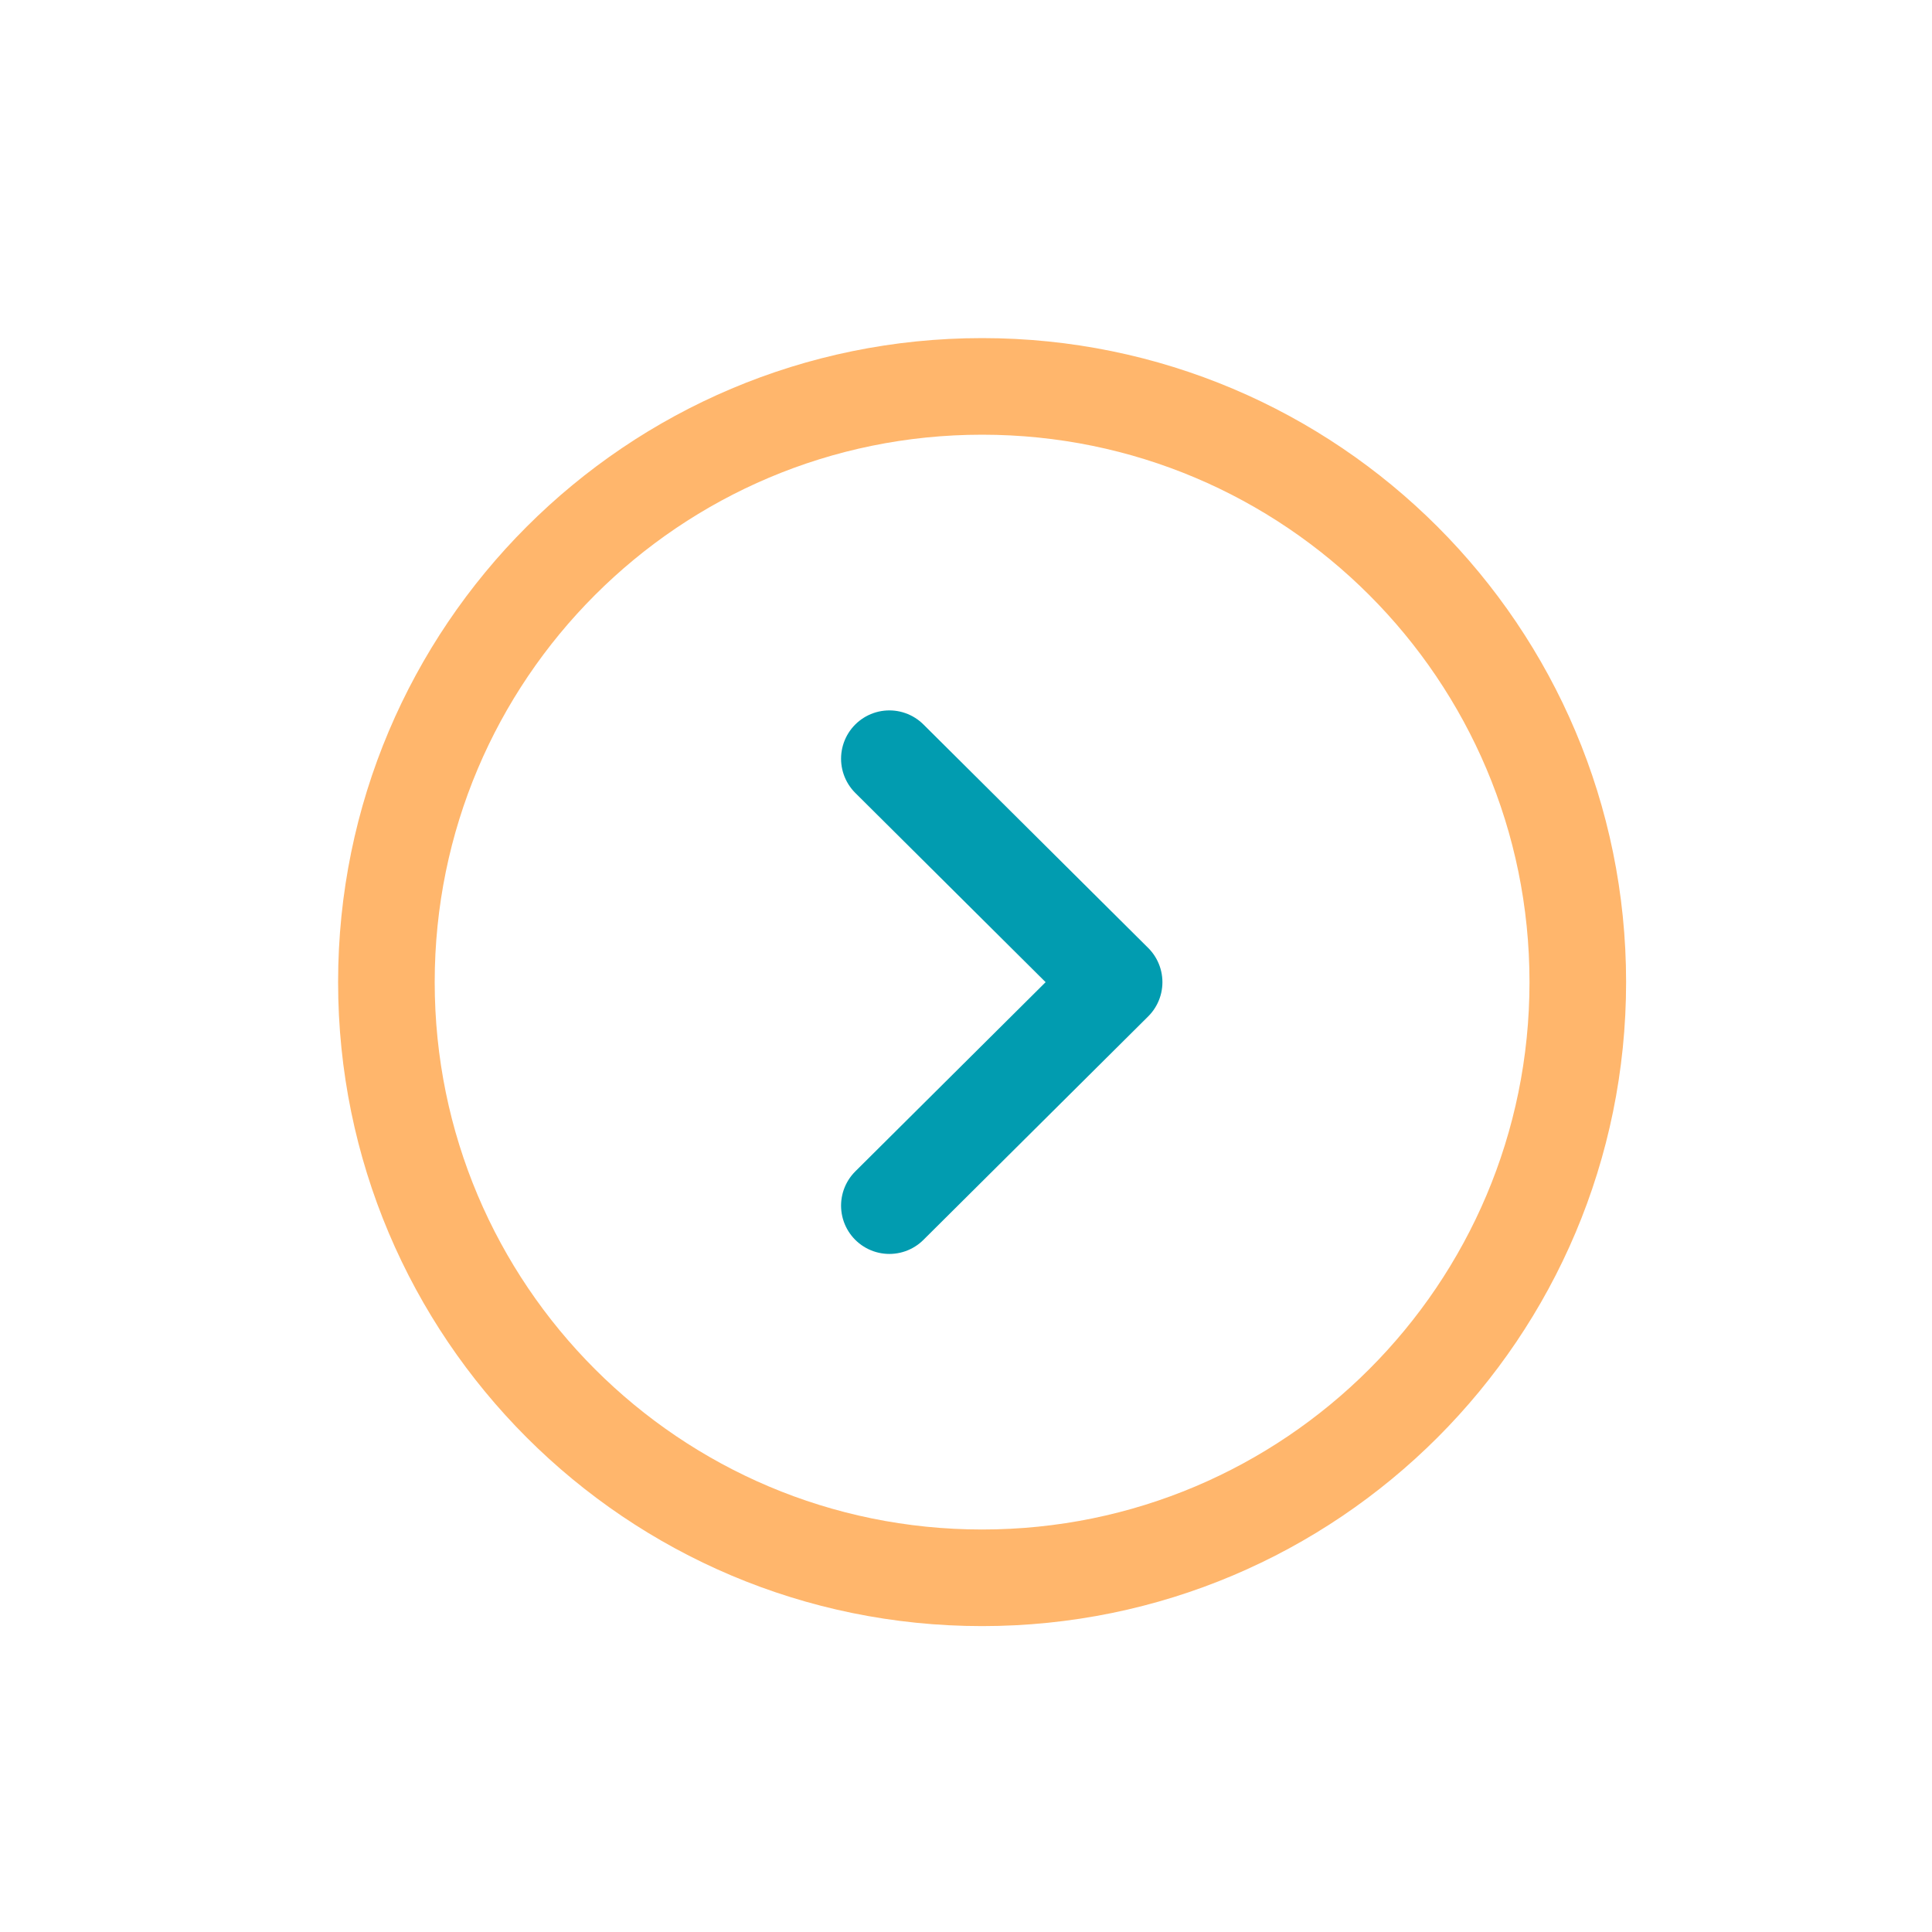 <svg width="30" height="30" viewBox="0 0 30 30" fill="none" xmlns="http://www.w3.org/2000/svg">
<path d="M15.25 24.5C20.36 24.5 24.5 20.36 24.5 15.25C24.5 10.14 20.36 6 15.25 6C10.14 6 6 10.14 6 15.25C6 20.36 10.14 24.5 15.25 24.5Z" stroke="#FFB66C" stroke-width="1.5" stroke-linecap="round" stroke-linejoin="round"/>
<path d="M13.81 18.721L17.3 15.251L13.81 11.781" stroke="#019CB0" stroke-width="1.5" stroke-linecap="round" stroke-linejoin="round"/>
</svg>
